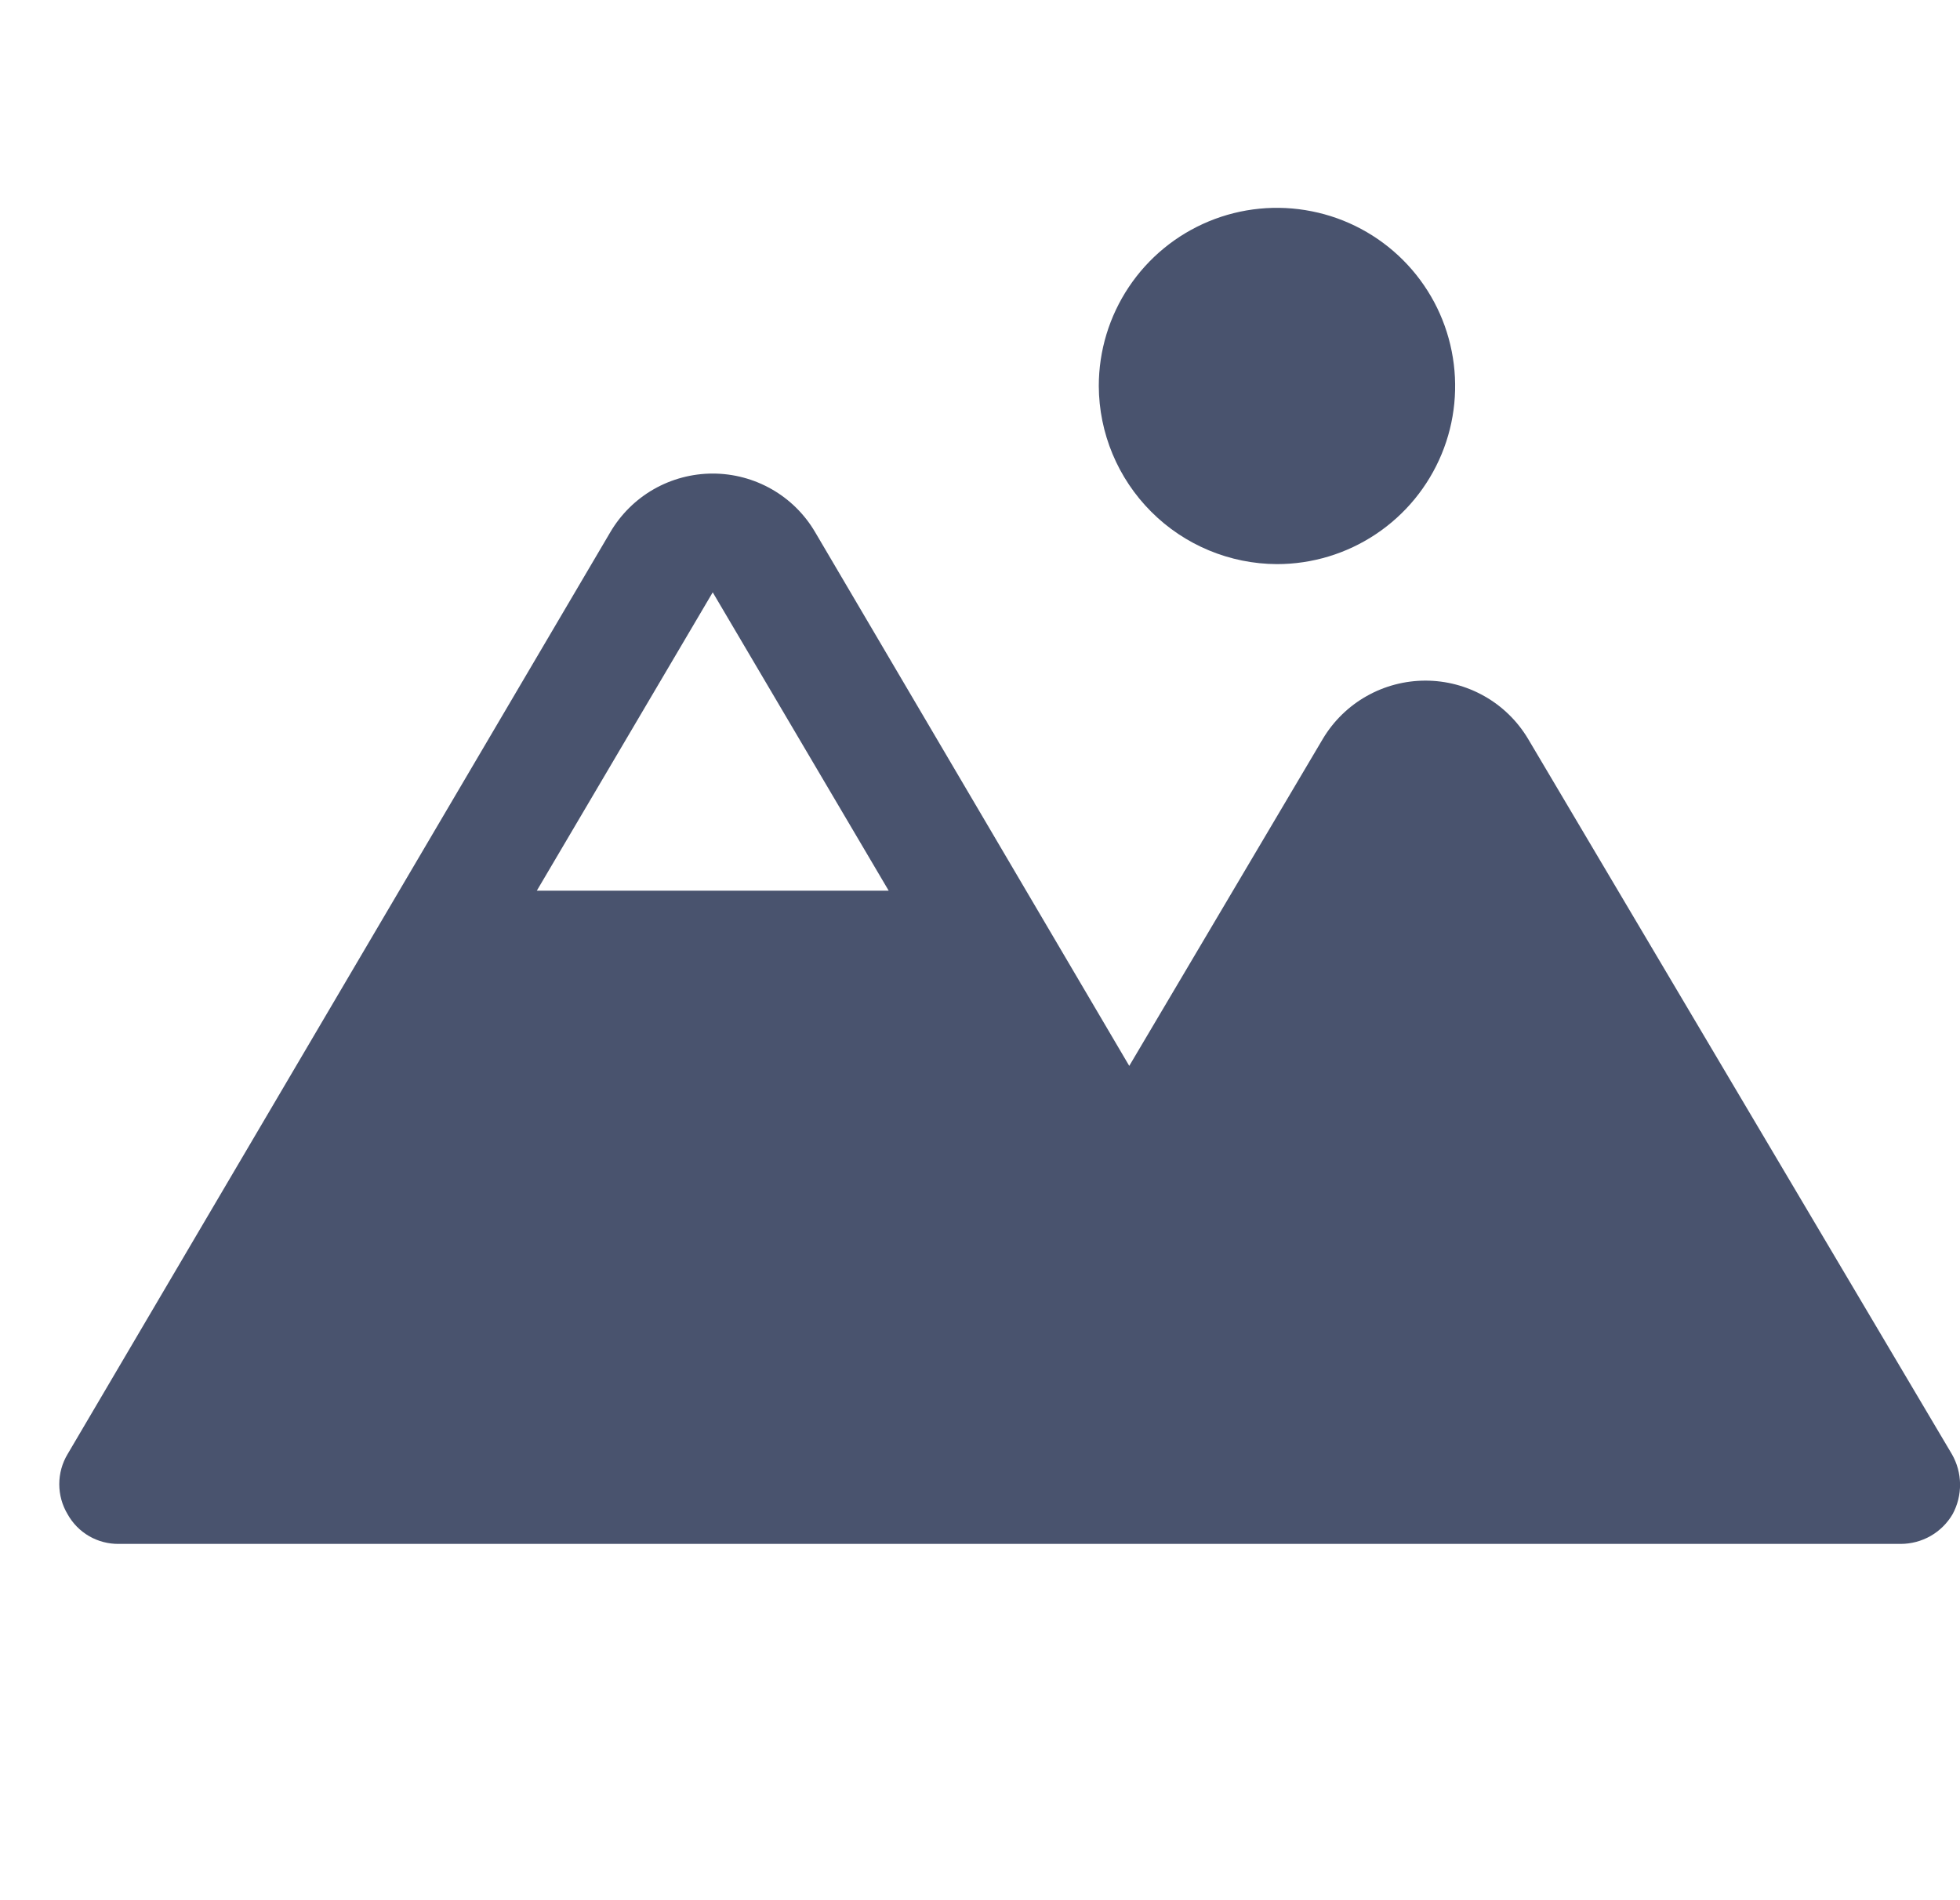 <svg width="33" height="32" viewBox="0 0 33 32" fill="none" xmlns="http://www.w3.org/2000/svg">
<path d="M18.5 6.5C18.5 5.907 18.676 5.327 19.006 4.833C19.335 4.34 19.804 3.955 20.352 3.728C20.9 3.501 21.503 3.442 22.085 3.558C22.667 3.673 23.202 3.959 23.622 4.379C24.041 4.798 24.327 5.333 24.442 5.915C24.558 6.497 24.499 7.1 24.272 7.648C24.045 8.196 23.66 8.665 23.167 8.994C22.674 9.324 22.093 9.5 21.5 9.5C20.706 9.497 19.944 9.18 19.383 8.618C18.821 8.056 18.503 7.295 18.5 6.5ZM32.875 25.5C32.786 25.652 32.658 25.779 32.504 25.867C32.351 25.954 32.177 26 32 26H2C1.825 26.002 1.652 25.957 1.5 25.869C1.348 25.781 1.223 25.653 1.138 25.5C1.046 25.347 0.998 25.172 0.998 24.994C0.998 24.816 1.046 24.641 1.138 24.488L10.275 8.963C10.452 8.662 10.704 8.412 11.006 8.239C11.309 8.066 11.652 7.975 12 7.975C12.349 7.975 12.691 8.066 12.994 8.239C13.297 8.412 13.549 8.662 13.725 8.963L19.013 17.95L22.275 12.438C22.454 12.14 22.707 11.893 23.009 11.723C23.311 11.552 23.653 11.462 24 11.462C24.348 11.462 24.689 11.552 24.991 11.723C25.293 11.893 25.546 12.14 25.725 12.438L32.863 24.488C32.951 24.641 32.999 24.815 33.001 24.992C33.003 25.169 32.96 25.344 32.875 25.5V25.5ZM9.038 15H14.963L12 9.975L9.038 15Z" fill="#49536E"/>
</svg>
